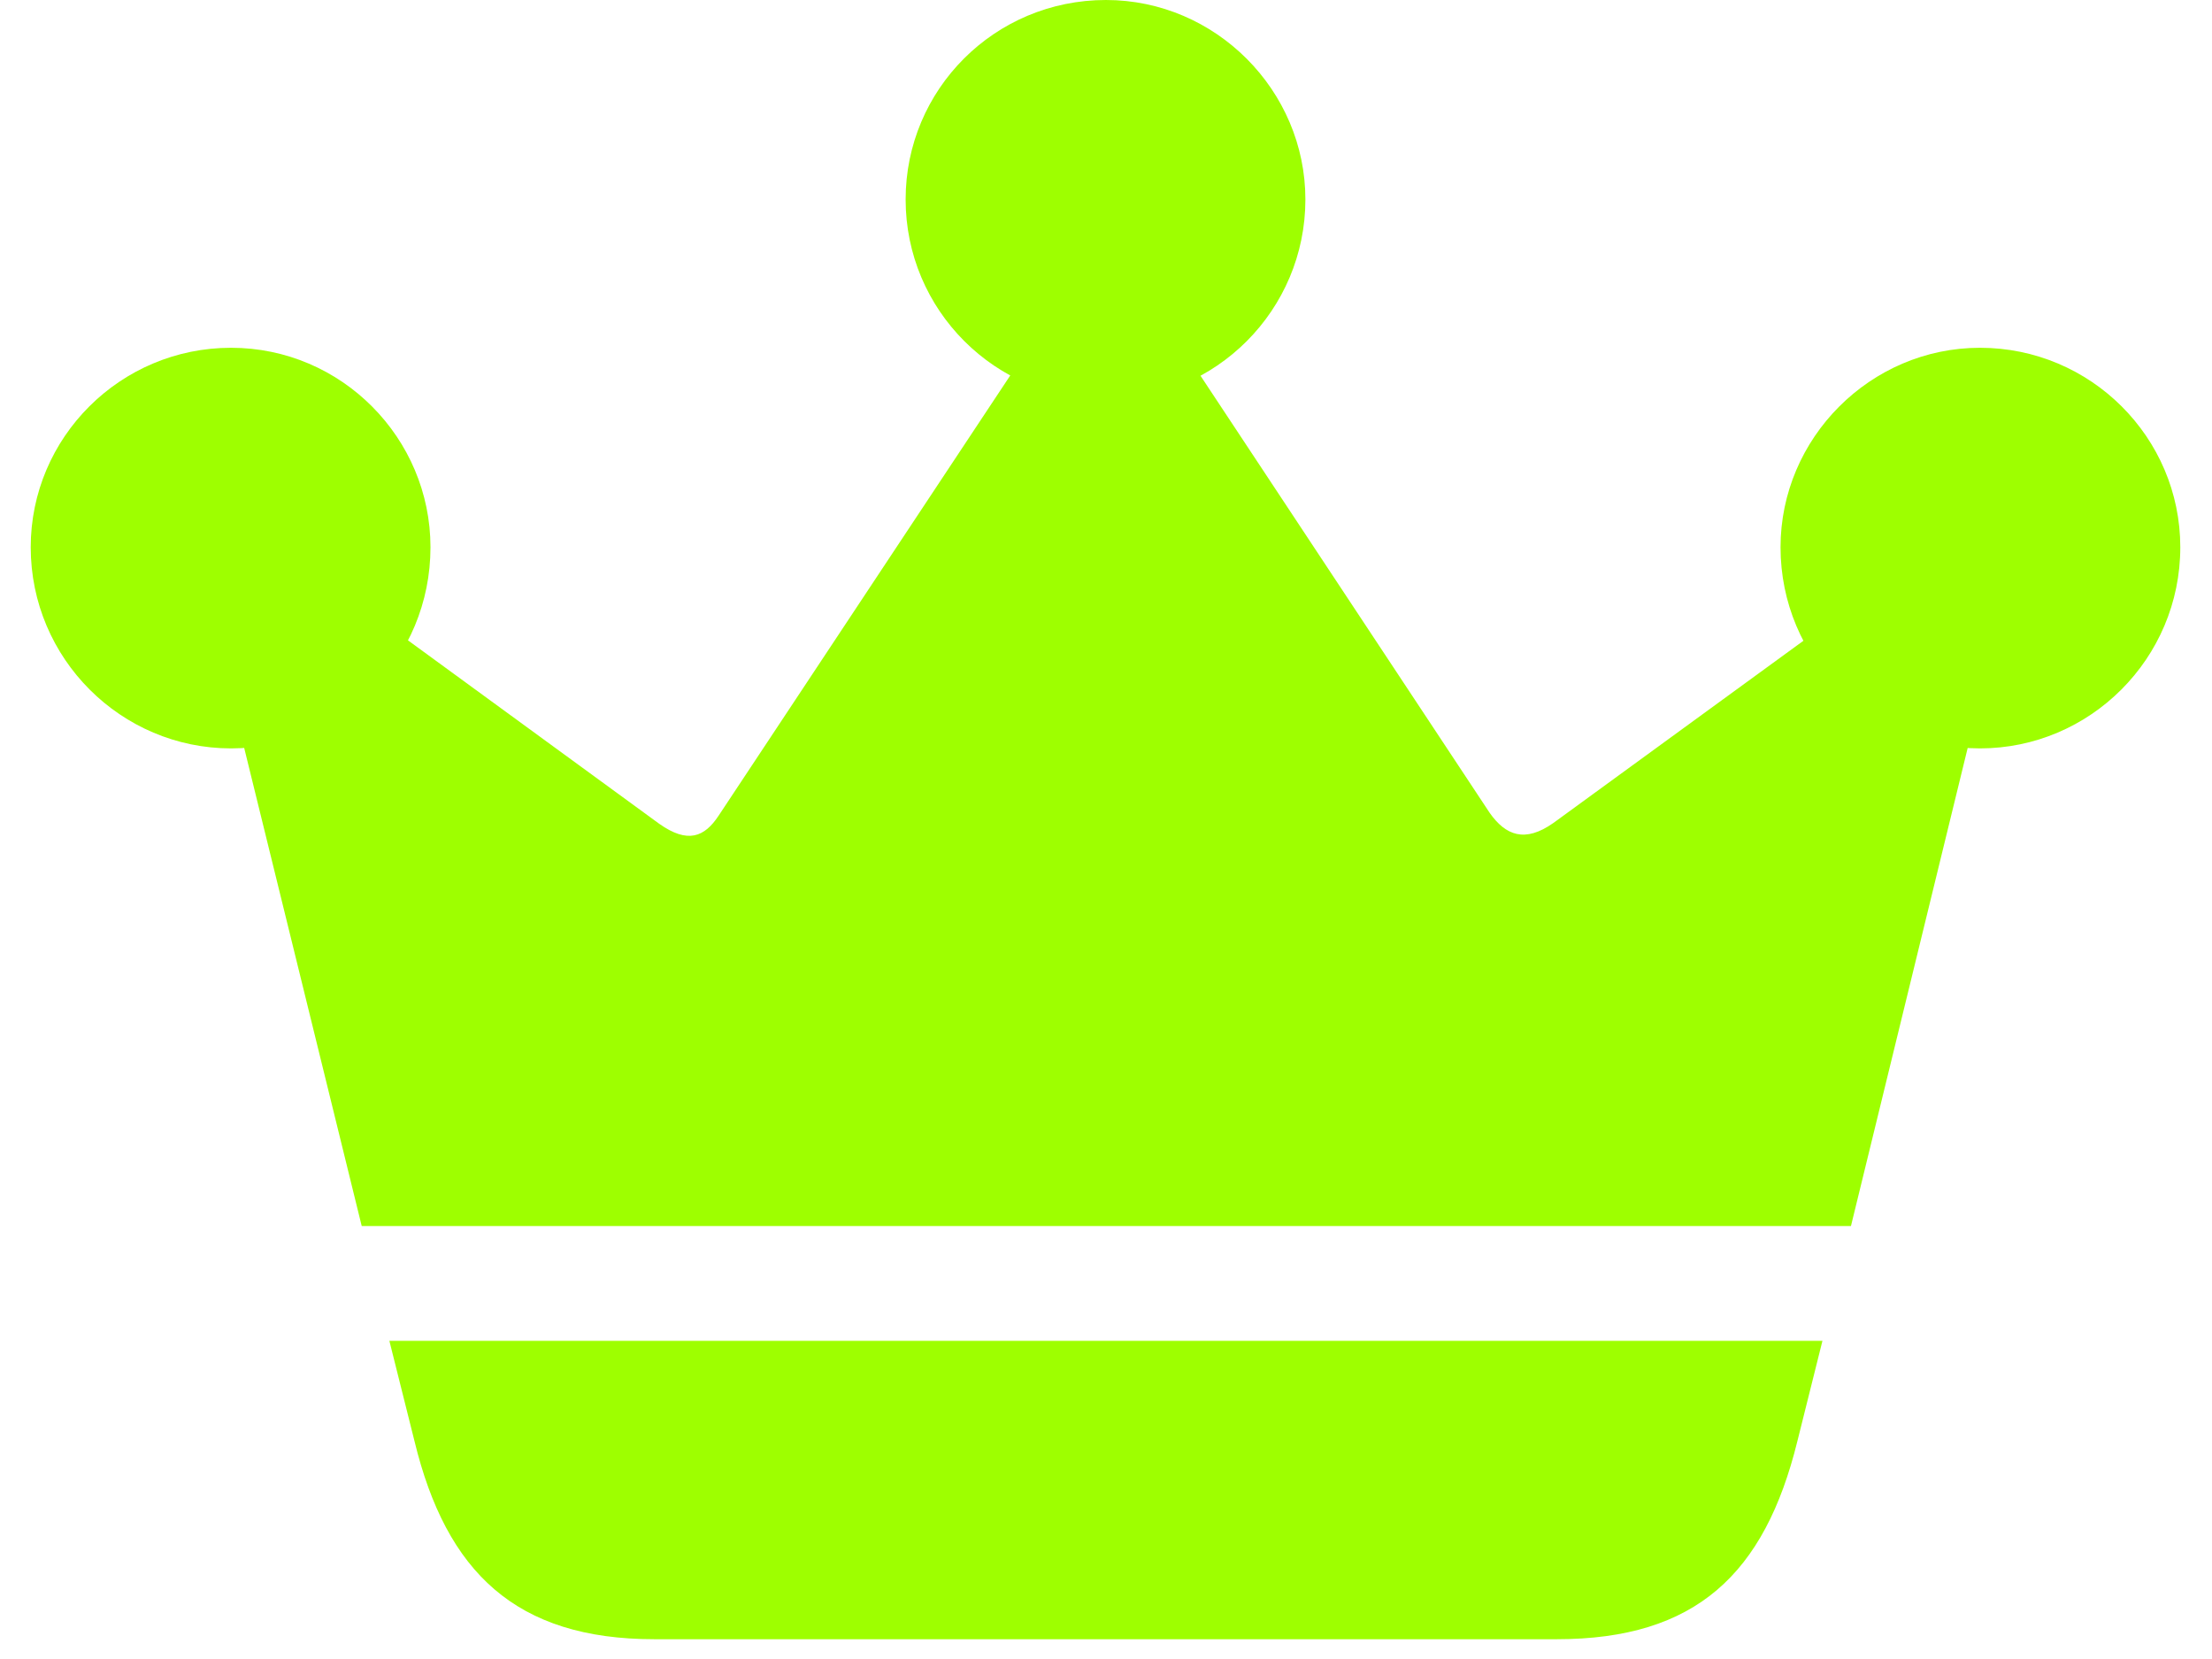 <svg width="36" height="27" viewBox="0 0 36 27" fill="none" xmlns="http://www.w3.org/2000/svg">
<path d="M6.337 21.822L6.747 23.459C7.265 25.587 8.397 26.678 10.647 26.678H25.337C27.601 26.678 28.719 25.614 29.251 23.459L29.66 21.822H6.337ZM5.887 19.954H30.124L32.688 9.452L31.57 8.811L25.282 13.393C24.818 13.721 24.505 13.598 24.245 13.23L18.326 4.283L17.671 4.255L11.698 13.271C11.466 13.625 11.193 13.735 10.729 13.407L4.564 8.906L3.255 9.247L5.887 19.954ZM3.76 12.18C5.56 12.18 7.006 10.72 7.006 8.906C7.006 7.133 5.56 5.66 3.76 5.66C1.959 5.66 0.5 7.12 0.5 8.906C0.5 10.72 1.973 12.18 3.76 12.18ZM17.999 6.506C19.785 6.506 21.245 5.046 21.245 3.246C21.245 1.473 19.785 0 17.999 0C16.185 0 14.739 1.459 14.739 3.246C14.739 5.046 16.198 6.506 17.999 6.506ZM32.224 12.18C34.011 12.18 35.484 10.72 35.484 8.906C35.484 7.12 34.025 5.66 32.224 5.66C30.438 5.66 28.978 7.133 28.978 8.906C28.978 10.72 30.438 12.18 32.224 12.18Z" fill="#9EFF00"/>
</svg>
